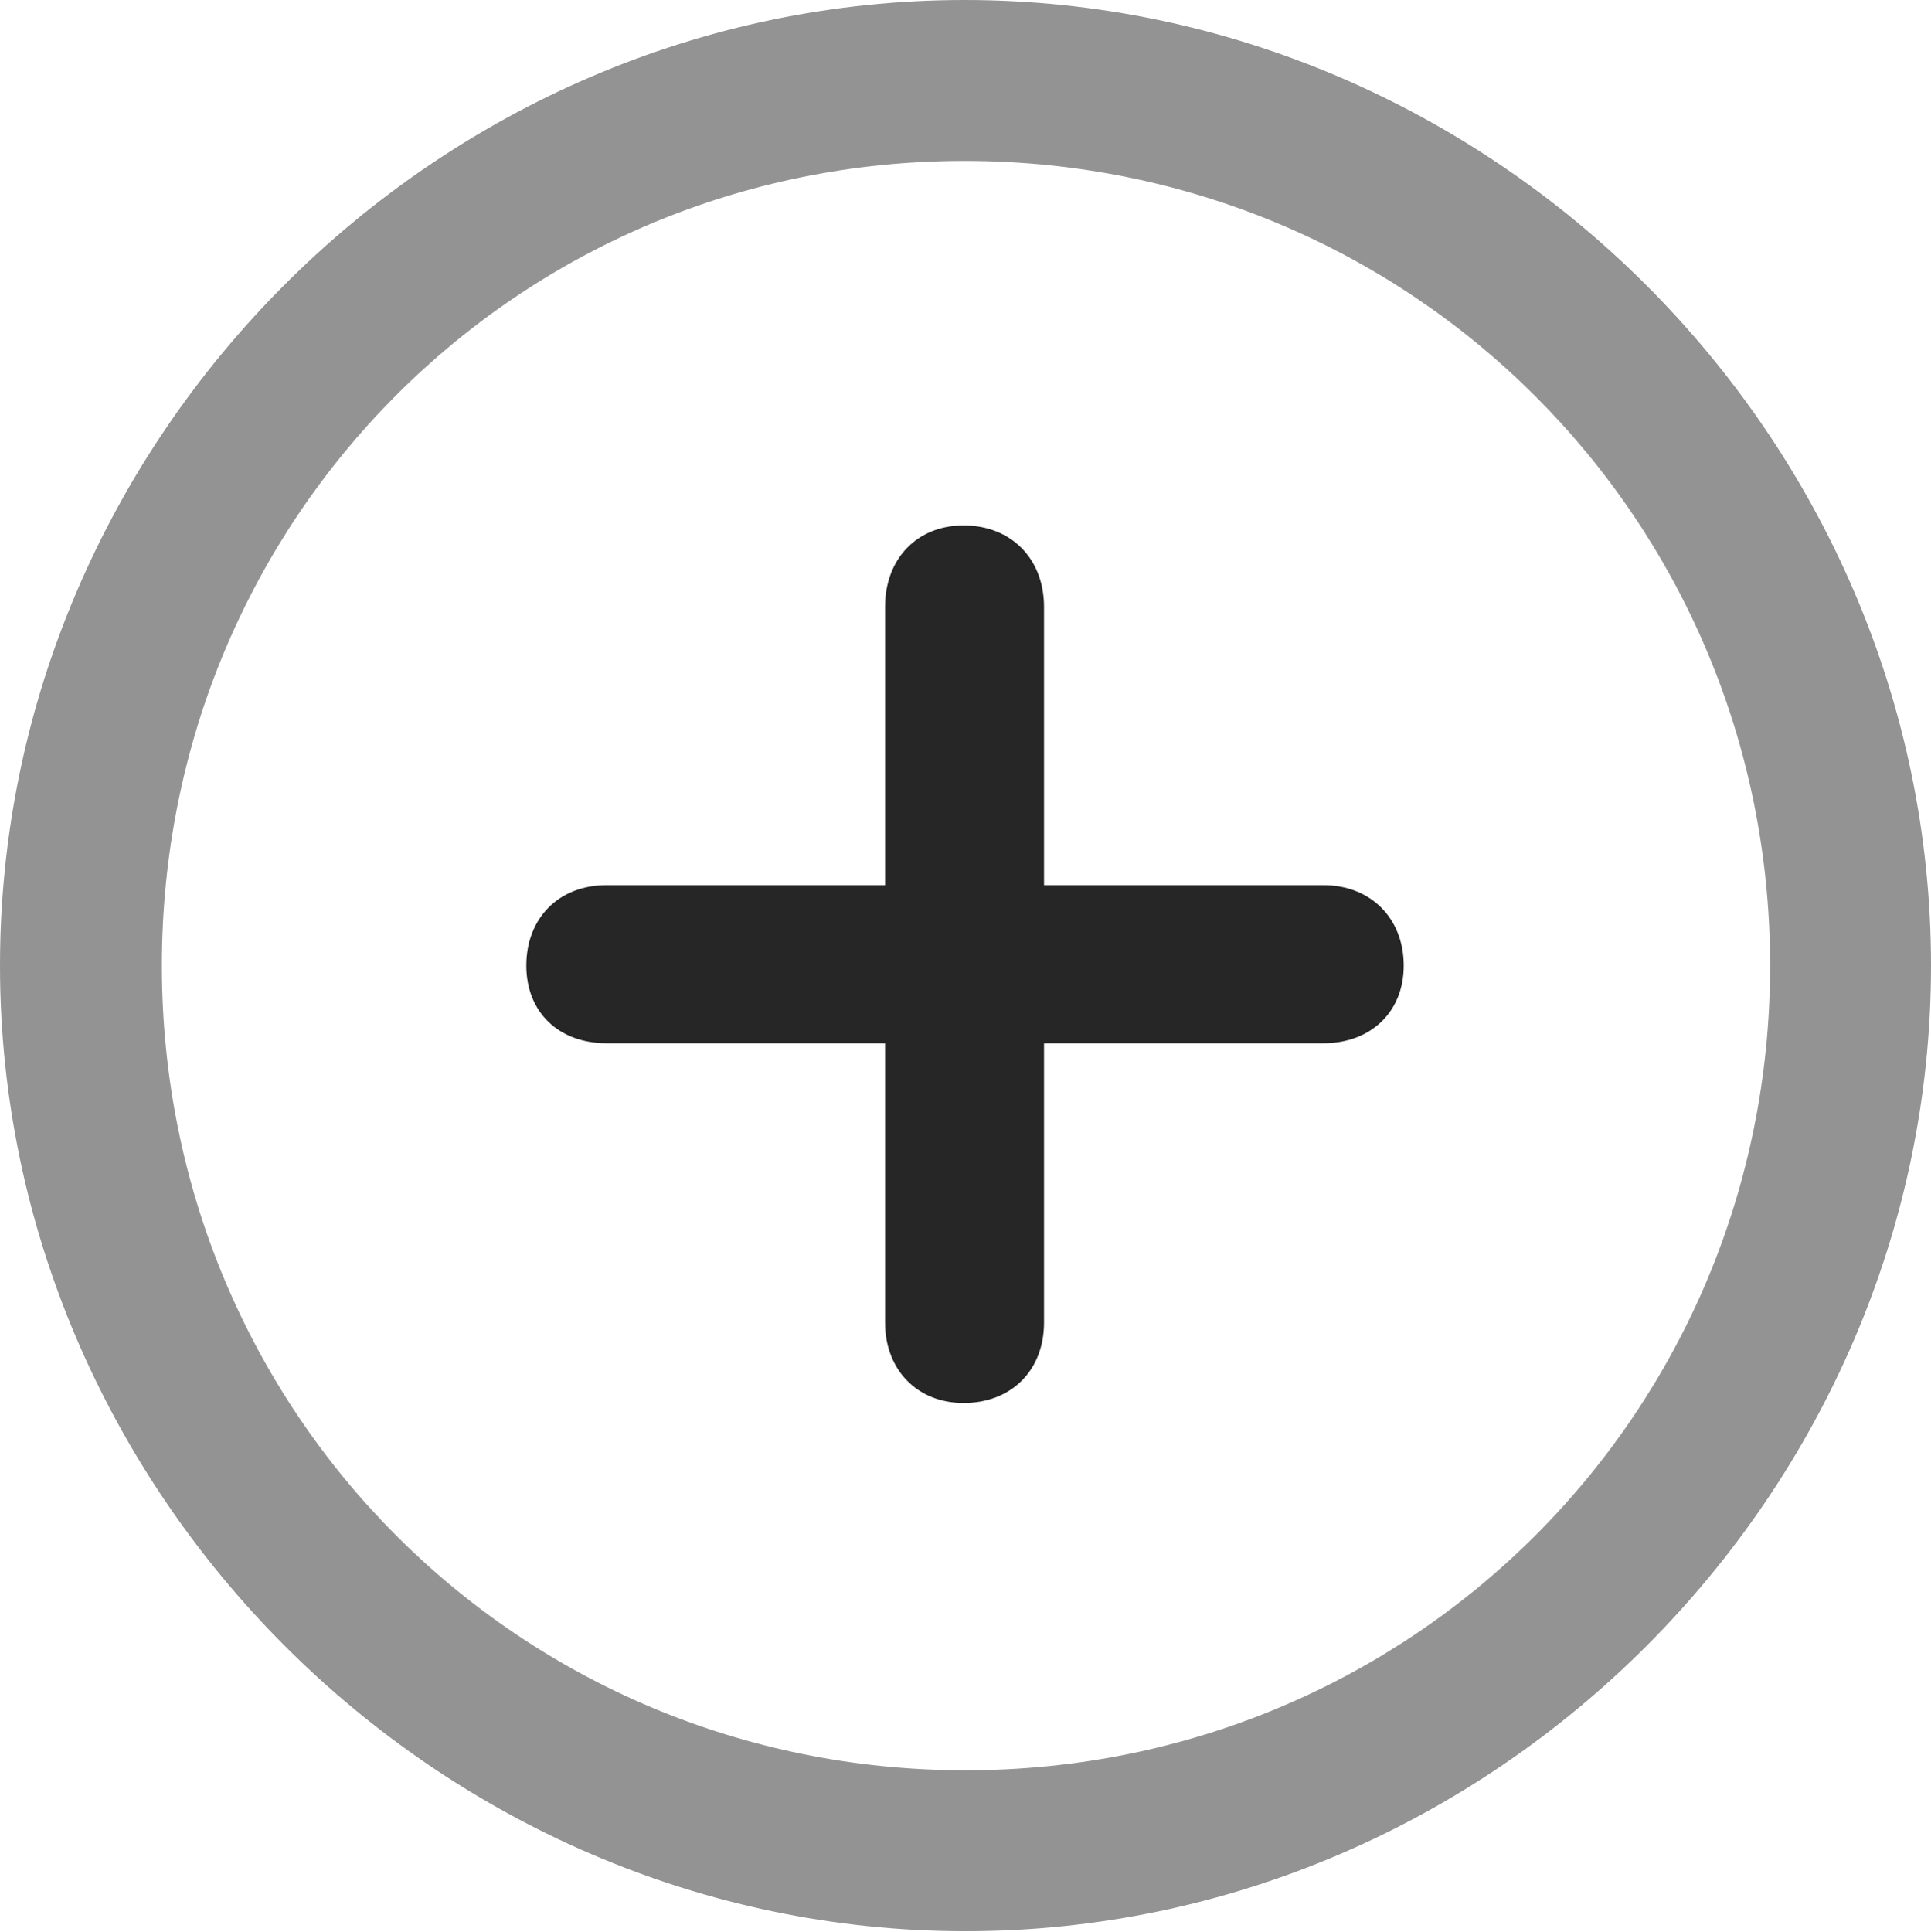 <?xml version="1.0" encoding="UTF-8"?>
<!--Generator: Apple Native CoreSVG 175.5-->
<!DOCTYPE svg
PUBLIC "-//W3C//DTD SVG 1.1//EN"
       "http://www.w3.org/Graphics/SVG/1.1/DTD/svg11.dtd">
<svg version="1.1" xmlns="http://www.w3.org/2000/svg" xmlns:xlink="http://www.w3.org/1999/xlink" width="19.922" height="19.932">
 <g>
  <rect height="19.932" opacity="0" width="19.922" x="0" y="0"/>
  <path d="M9.961 19.922C15.41 19.922 19.922 15.4 19.922 9.961C19.922 4.512 15.4 0 9.951 0C4.512 0 0 4.512 0 9.961C0 15.4 4.521 19.922 9.961 19.922ZM9.961 18.262C5.352 18.262 1.67 14.57 1.67 9.961C1.67 5.352 5.342 1.66 9.951 1.66C14.56 1.66 18.262 5.352 18.262 9.961C18.262 14.57 14.57 18.262 9.961 18.262Z" fill="#000000" fill-opacity="0.425"/>
  <path d="M5.43 9.961C5.43 10.44 5.762 10.762 6.26 10.762L9.131 10.762L9.131 13.643C9.131 14.131 9.463 14.473 9.941 14.473C10.43 14.473 10.771 14.141 10.771 13.643L10.771 10.762L13.652 10.762C14.141 10.762 14.482 10.44 14.482 9.961C14.482 9.473 14.141 9.131 13.652 9.131L10.771 9.131L10.771 6.26C10.771 5.762 10.43 5.42 9.941 5.42C9.463 5.42 9.131 5.762 9.131 6.26L9.131 9.131L6.26 9.131C5.762 9.131 5.43 9.473 5.43 9.961Z" fill="#000000" fill-opacity="0.85"/>
 </g>
</svg>
